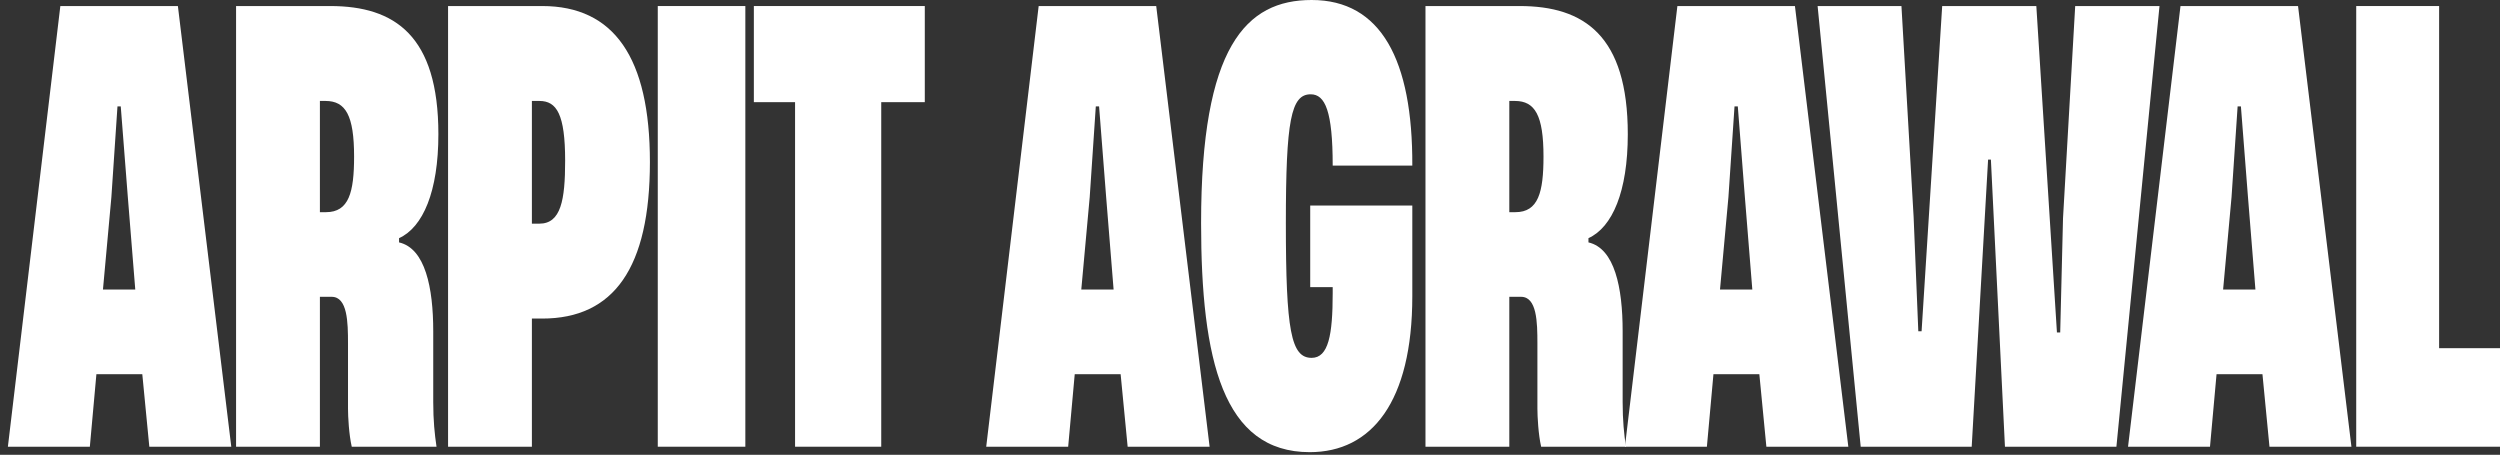 <svg width="951" height="173" viewBox="0 0 951 173" fill="none" xmlns="http://www.w3.org/2000/svg">
<rect x="0" y="0" width="951" height="173" fill="#333333" stroke="none"/>
<path d="M3 169.93L22.953 2.299H67.669L87.978 169.93H56.802L54.13 142.337H36.671L34.177 169.93H3ZM39.165 110.144H51.457L48.607 74.733L45.935 40.471H44.688L42.372 74.963L39.165 110.144Z" fill="white"/>
<path d="M89.802 169.93V2.299H125.61C150.195 2.299 166.763 13.567 166.763 51.048C166.763 72.893 160.884 86.46 151.799 90.599V92.209C161.775 94.508 164.804 109.455 164.804 126.011V152.914C164.804 160.043 165.338 165.102 166.051 169.93H133.805C132.736 165.332 132.38 158.433 132.38 155.444V130.61C132.38 122.562 132.202 112.904 126.145 112.904H121.691V169.93H89.802ZM121.691 80.711H124.007C132.736 80.711 134.696 73.123 134.696 59.556C134.696 43.92 131.489 38.401 123.829 38.401H121.691V80.711Z" fill="white"/>
<path d="M170.443 169.93V2.299H206.252C233.509 2.299 247.227 21.845 247.227 61.626C247.227 101.866 233.509 121.182 206.252 121.182H202.332V169.93H170.443ZM205.183 38.401H202.332V85.08H205.183C213.378 85.08 214.981 76.112 214.981 61.166C214.981 43.46 211.774 38.401 205.183 38.401Z" fill="white"/>
<path d="M250.215 169.93V2.299H283.529V169.93H250.215Z" fill="white"/>
<path d="M302.443 169.93V38.861H286.765V2.299H351.791V38.861H335.223V169.93H302.443Z" fill="white"/>
<path d="M375.156 169.93L395.109 2.299H439.825L460.135 169.93H428.958L426.286 142.337H408.827L406.333 169.93H375.156ZM411.321 110.144H423.614L420.763 74.733L418.091 40.471H416.844L414.528 74.963L411.321 110.144Z" fill="white"/>
<path d="M498.227 172C465.269 172 456.896 137.048 456.896 84.85C456.896 17.706 473.999 0 498.94 0C525.306 0 537.421 22.765 537.243 63.005H506.957C506.957 42.31 504.106 35.872 498.584 35.872C491.101 35.872 489.141 45.759 489.141 84.85C489.141 125.781 491.101 136.128 498.94 136.128C505.353 136.128 506.957 127.39 506.957 111.524V109.225H498.405V78.182H537.243V112.674C537.243 152.914 521.743 172 498.227 172Z" fill="white"/>
<path d="M542.252 169.93V2.299H578.06C602.645 2.299 619.213 13.567 619.213 51.048C619.213 72.893 613.334 86.46 604.248 90.599V92.209C614.225 94.508 617.254 109.455 617.254 126.011V152.914C617.254 160.043 617.788 165.102 618.501 169.93H586.255C585.186 165.332 584.83 158.433 584.83 155.444V130.61C584.83 122.562 584.652 112.904 578.595 112.904H574.141V169.93H542.252ZM574.141 80.711H576.457C585.186 80.711 587.146 73.123 587.146 59.556C587.146 43.92 583.939 38.401 576.279 38.401H574.141V80.711Z" fill="white"/>
<path d="M618.125 169.93L638.078 2.299H682.794L703.103 169.93H671.927L669.254 142.337H651.795L649.301 169.93H618.125ZM654.29 110.144H666.582L663.732 74.733L661.059 40.471H659.812L657.496 74.963L654.29 110.144Z" fill="white"/>
<path d="M707.812 169.93L691.422 2.299H723.311L727.943 82.551L729.724 126.011H730.971L738.81 2.299H774.619L782.457 126.471H783.704L784.773 83.011L789.405 2.299H821.473L805.083 169.93H762.682L757.338 60.706H756.269L750.034 169.93H707.812Z" fill="white"/>
<path d="M809.506 169.93L829.459 2.299H874.175L894.484 169.93H863.308L860.635 142.337H843.176L840.682 169.93H809.506ZM845.671 110.144H857.963L855.113 74.733L852.44 40.471H851.193L848.877 74.963L845.671 110.144Z" fill="white"/>
<path d="M896.307 169.93V2.299H927.84V132.449H951V169.93H896.307Z" fill="white"/>
</svg>
